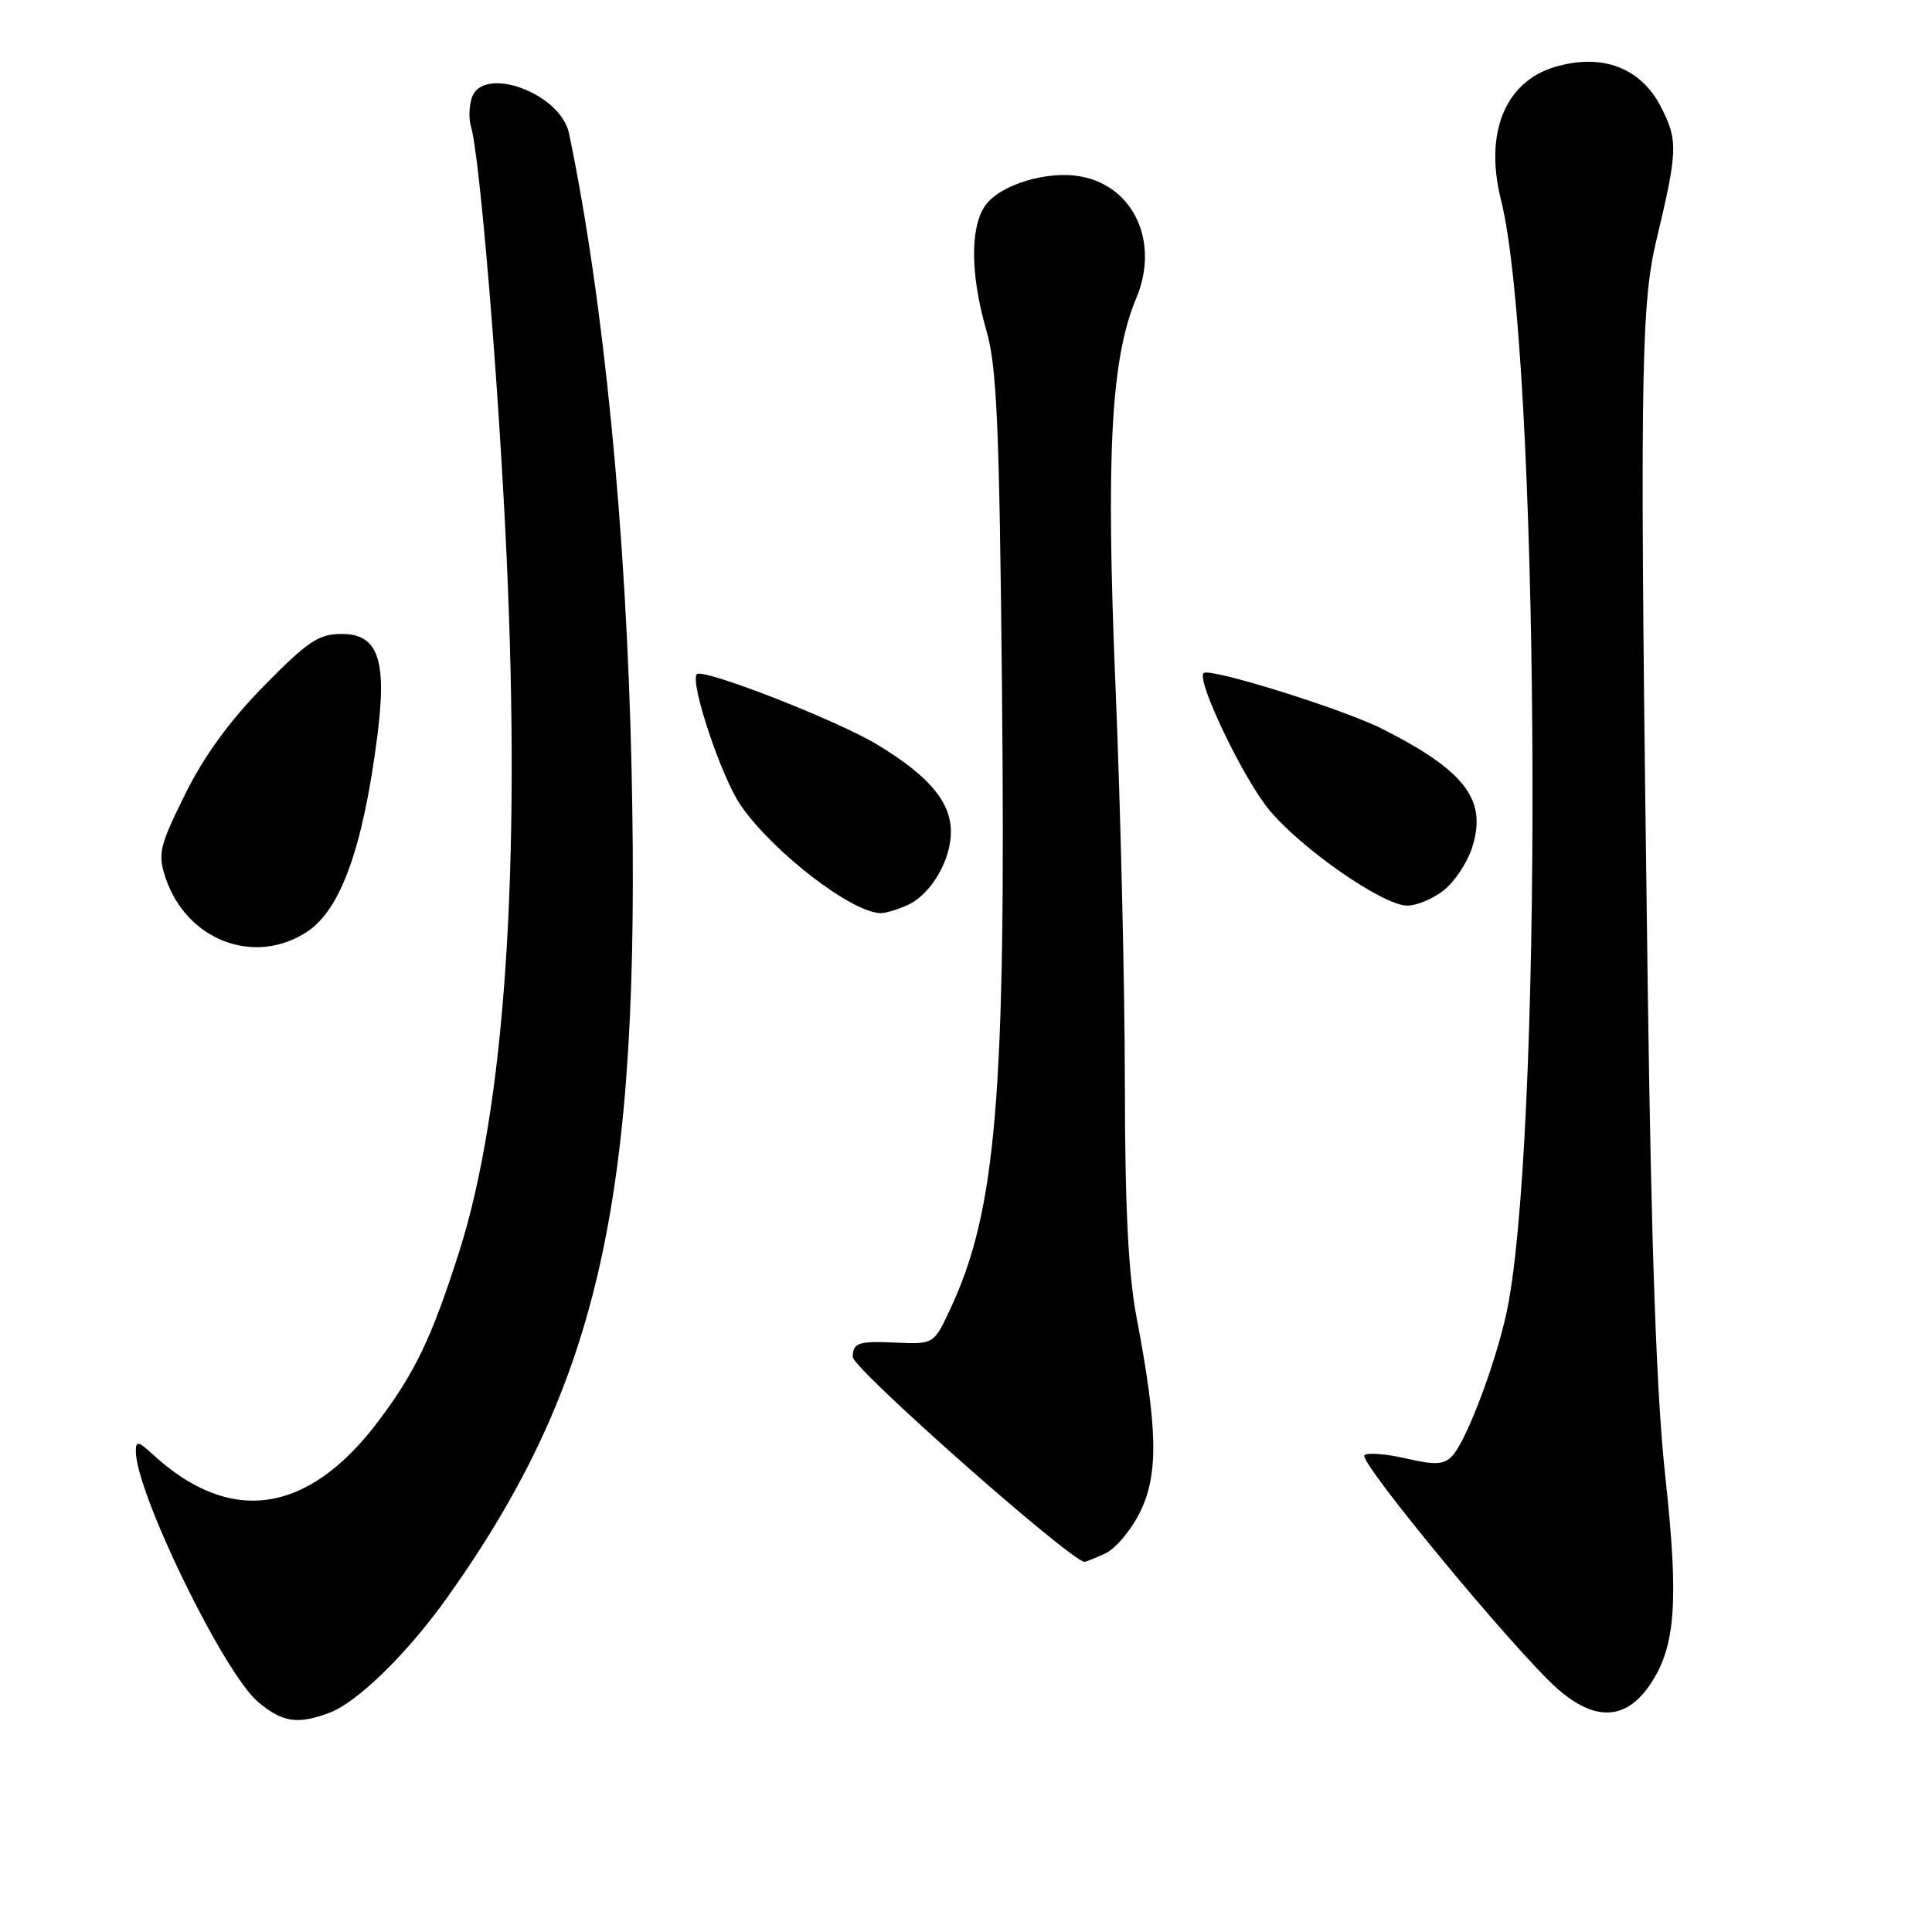 <?xml version="1.0" encoding="UTF-8" standalone="no"?>
<!DOCTYPE svg PUBLIC "-//W3C//DTD SVG 1.1//EN" "http://www.w3.org/Graphics/SVG/1.1/DTD/svg11.dtd" >
<svg xmlns="http://www.w3.org/2000/svg" xmlns:xlink="http://www.w3.org/1999/xlink" version="1.1" viewBox="0 0 256 256">
 <g >
 <path fill="currentColor"
d=" M 43.68 226.94 C 47.40 225.55 54.12 218.94 59.39 211.50 C 79.48 183.16 84.92 158.66 83.69 102.06 C 83.01 70.44 79.99 39.67 75.40 17.68 C 74.28 12.31 63.91 8.55 62.50 13.00 C 62.15 14.10 62.11 15.79 62.40 16.75 C 63.56 20.52 66.05 50.39 67.11 73.36 C 69.05 115.31 66.90 146.89 60.82 165.94 C 57.20 177.26 55.02 181.83 50.13 188.32 C 40.83 200.66 30.53 202.17 20.25 192.72 C 18.33 190.95 18.00 190.89 18.00 192.30 C 18.00 197.79 29.65 221.69 34.19 225.51 C 37.44 228.24 39.43 228.54 43.68 226.94 Z  M 218.67 223.18 C 222.04 218.16 222.47 212.21 220.65 195.54 C 219.50 184.94 218.81 165.76 218.33 130.50 C 217.25 51.42 217.37 40.69 219.44 32.00 C 222.32 19.93 222.37 18.64 220.09 14.18 C 217.42 8.95 212.25 7.01 206.00 8.88 C 199.41 10.86 196.67 17.66 198.89 26.49 C 203.90 46.38 204.60 146.21 199.91 172.50 C 198.72 179.19 194.48 190.73 192.42 192.93 C 191.32 194.09 190.19 194.15 186.29 193.25 C 183.65 192.64 181.18 192.45 180.79 192.83 C 179.96 193.64 200.94 219.01 206.42 223.81 C 211.39 228.15 215.47 227.94 218.67 223.18 Z  M 146.44 205.85 C 147.83 205.21 149.93 202.70 151.11 200.26 C 153.52 195.29 153.40 189.27 150.59 174.50 C 149.51 168.81 149.06 159.86 149.05 143.50 C 149.04 130.85 148.49 107.33 147.82 91.22 C 146.52 60.09 147.19 47.57 150.57 39.48 C 153.65 32.12 150.27 24.70 143.24 23.39 C 138.79 22.55 132.49 24.47 130.54 27.25 C 128.53 30.11 128.59 36.47 130.68 43.70 C 132.09 48.60 132.42 56.03 132.77 91.50 C 133.30 145.26 132.02 160.47 125.88 173.53 C 123.72 178.13 123.72 178.13 118.61 177.90 C 113.76 177.67 113.00 177.93 113.00 179.81 C 113.00 181.34 141.54 206.59 143.70 206.96 C 143.81 206.98 145.05 206.48 146.44 205.85 Z  M 40.68 123.47 C 45.17 120.53 48.13 112.24 50.02 97.35 C 51.28 87.38 50.08 84.00 45.27 84.00 C 42.23 84.00 40.81 84.95 34.99 90.87 C 30.41 95.53 27.03 100.18 24.51 105.28 C 21.12 112.14 20.89 113.13 21.92 116.26 C 24.67 124.59 33.69 128.05 40.68 123.47 Z  M 120.29 119.91 C 123.34 118.52 126.00 114.02 126.00 110.23 C 126.00 106.25 123.09 102.80 116.22 98.65 C 110.86 95.42 93.16 88.51 92.34 89.33 C 91.35 90.31 95.58 102.98 98.13 106.68 C 102.40 112.89 112.89 120.97 116.70 120.99 C 117.36 121.00 118.98 120.51 120.29 119.91 Z  M 191.29 117.98 C 192.70 116.88 194.38 114.37 195.02 112.43 C 197.13 106.06 194.24 102.20 183.22 96.61 C 178.02 93.97 160.25 88.42 159.48 89.19 C 158.50 90.17 164.82 103.32 168.21 107.36 C 172.60 112.60 183.30 120.00 186.48 120.00 C 187.72 120.00 189.88 119.09 191.29 117.98 Z "/>
</g>
</svg>